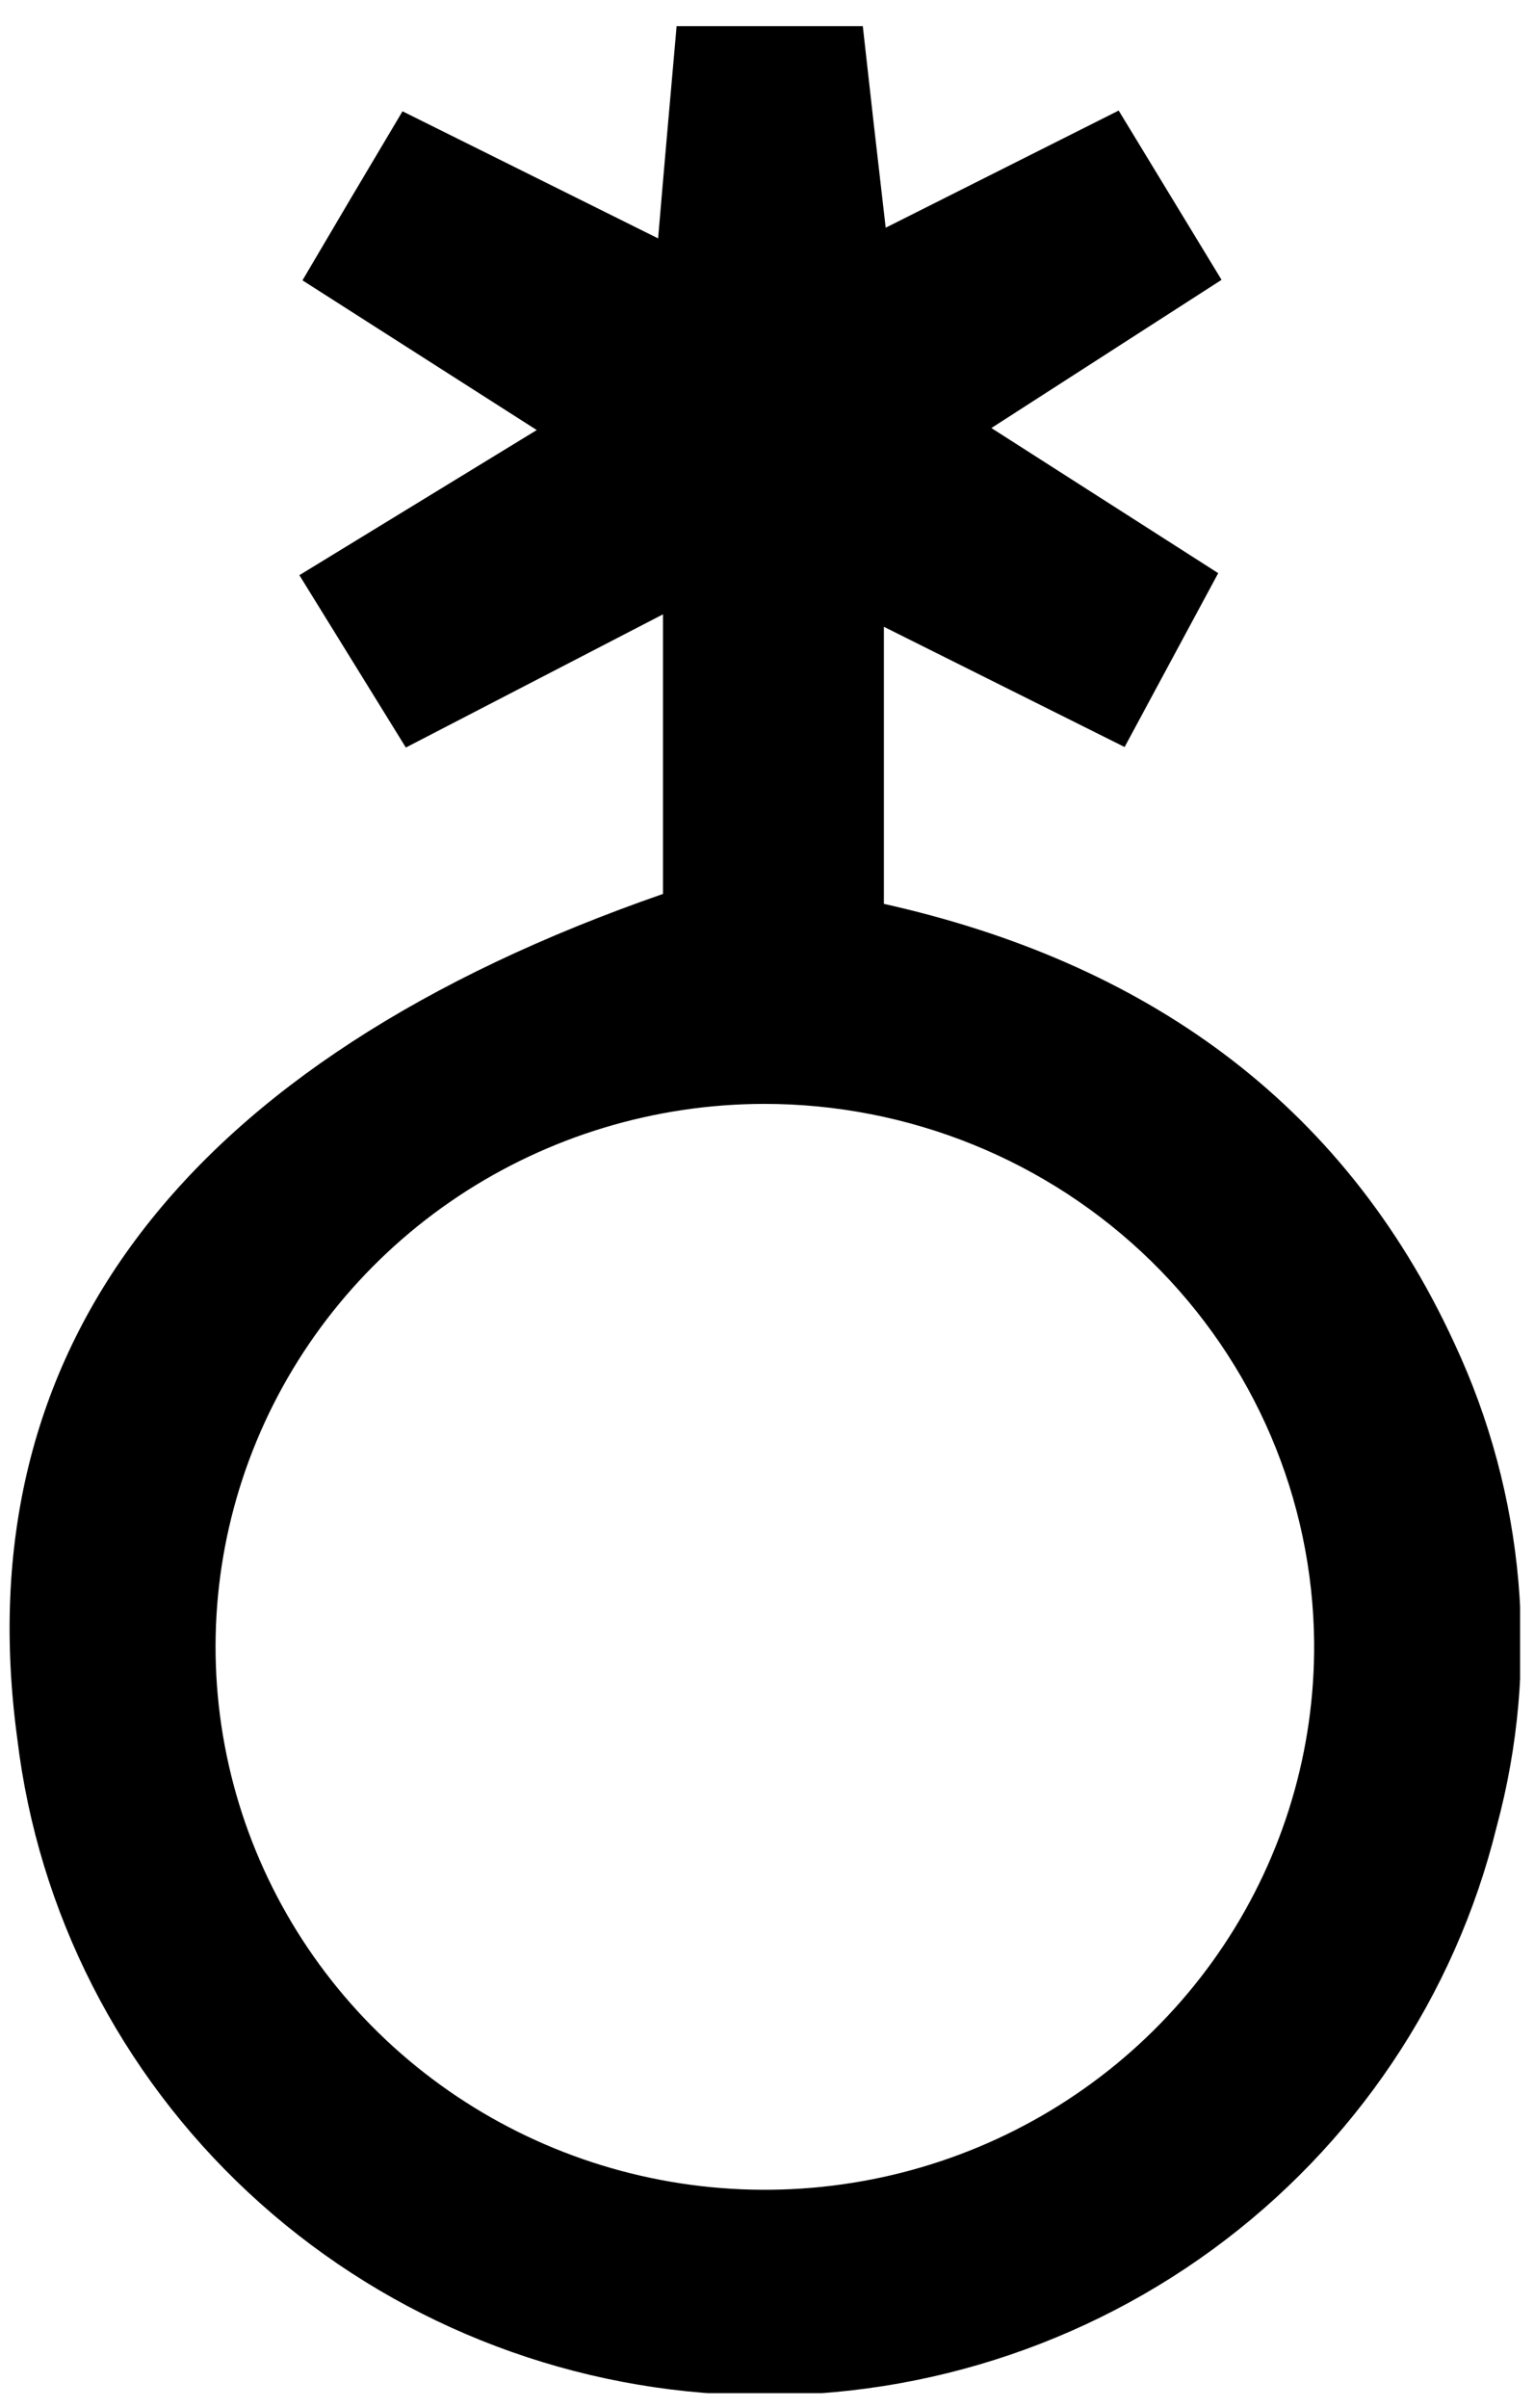 <svg width="51" height="80" viewBox="0 0 51 80" class="ionicon" xmlns="http://www.w3.org/2000/svg">
<g clip-path="url(#clip0)">
<path d="M22.042 29.702V20.412L13.493 24.838L9.953 19.111L17.845 14.289L10.056 9.315C11.184 7.397 12.168 5.734 13.382 3.698L21.88 7.921C22.094 5.387 22.282 3.276 22.495 0.869H28.685C28.916 2.963 29.147 4.99 29.446 7.566L37.192 3.673L40.612 9.298L32.96 14.222L40.501 19.044L37.389 24.821L29.386 20.826V30.032C37.936 31.94 44.621 36.518 48.358 44.643C50.707 49.666 51.203 55.343 49.76 60.689C48.376 66.325 45.031 71.3 40.31 74.746C35.59 78.192 29.794 79.89 23.934 79.543C18.075 79.196 12.525 76.826 8.256 72.847C3.986 68.868 1.267 63.534 0.575 57.776C-1.178 44.871 6.089 35.243 22.042 29.702ZM25.385 36.678C21.769 36.687 18.237 37.756 15.236 39.749C12.236 41.743 9.902 44.572 8.531 47.878C7.159 51.183 6.812 54.816 7.534 58.317C8.255 61.817 10.012 65.027 12.582 67.54C15.153 70.053 18.42 71.756 21.971 72.432C25.522 73.108 29.196 72.728 32.528 71.339C35.859 69.951 38.699 67.616 40.686 64.632C42.673 61.647 43.718 58.147 43.69 54.575C43.647 49.809 41.699 45.254 38.27 41.901C34.841 38.549 30.209 36.672 25.385 36.678Z"/>
</g>
<defs>
<clipPath id="clip0">
<rect x="0.318" y="0.869" width="50.22" height="78.646"/>
</clipPath>
</defs>
</svg>
